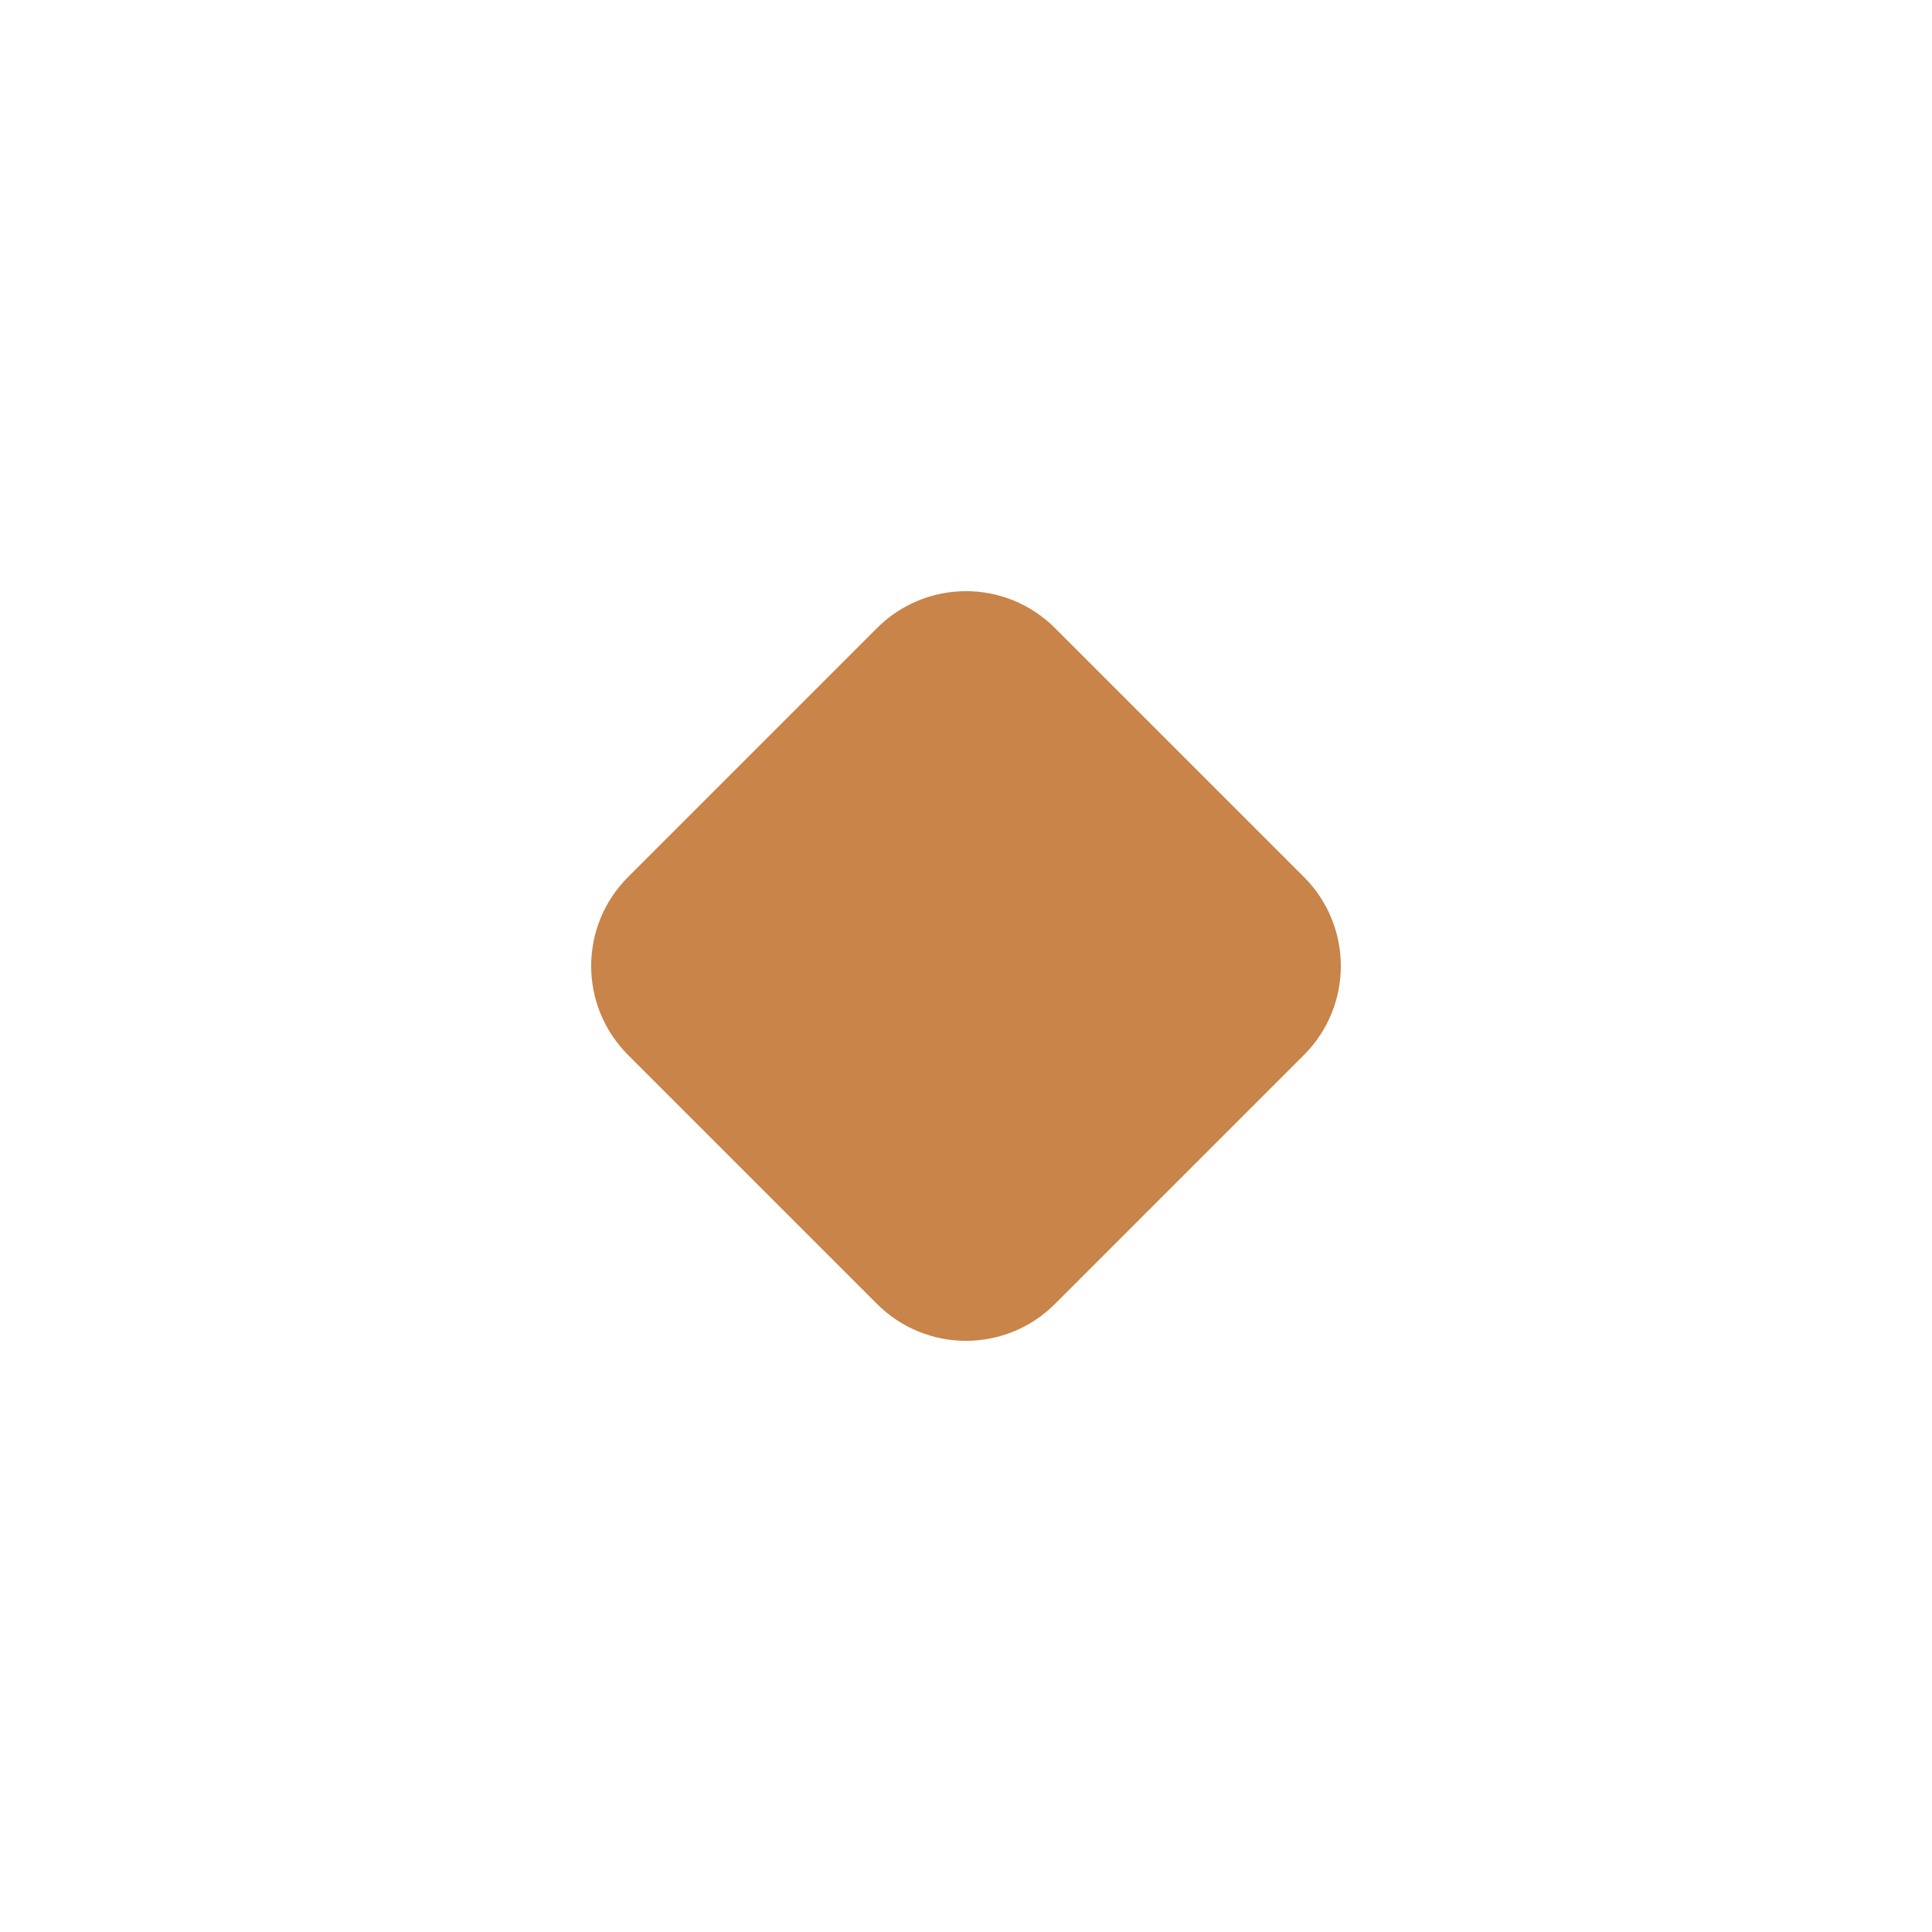 <?xml version="1.0" encoding="UTF-8"?>
<svg width="16px" height="16px" viewBox="0 0 16 16" version="1.1" xmlns="http://www.w3.org/2000/svg" xmlns:xlink="http://www.w3.org/1999/xlink">
    <title>parameter_key-frame_correct</title>
    <g id="Symbol" stroke="none" stroke-width="1" fill="none" fill-rule="evenodd">
        <g id="ic/parameter/key-frame/correct">
            <circle id="bg" cx="8" cy="8" r="5"></circle>
            <path d="M9.458,5.5 L6.542,5.5 C5.966,5.5 5.5,5.966 5.5,6.542 L5.5,9.458 C5.5,10.034 5.966,10.5 6.542,10.5 L9.458,10.5 C10.034,10.5 10.5,10.034 10.5,9.458 L10.5,6.542 C10.5,5.966 10.034,5.5 9.458,5.5 Z" id="frame" fill="#C98449" fill-rule="nonzero" transform="translate(8, 8) rotate(45) translate(-8, -8) "></path>
        </g>
    </g>
</svg>